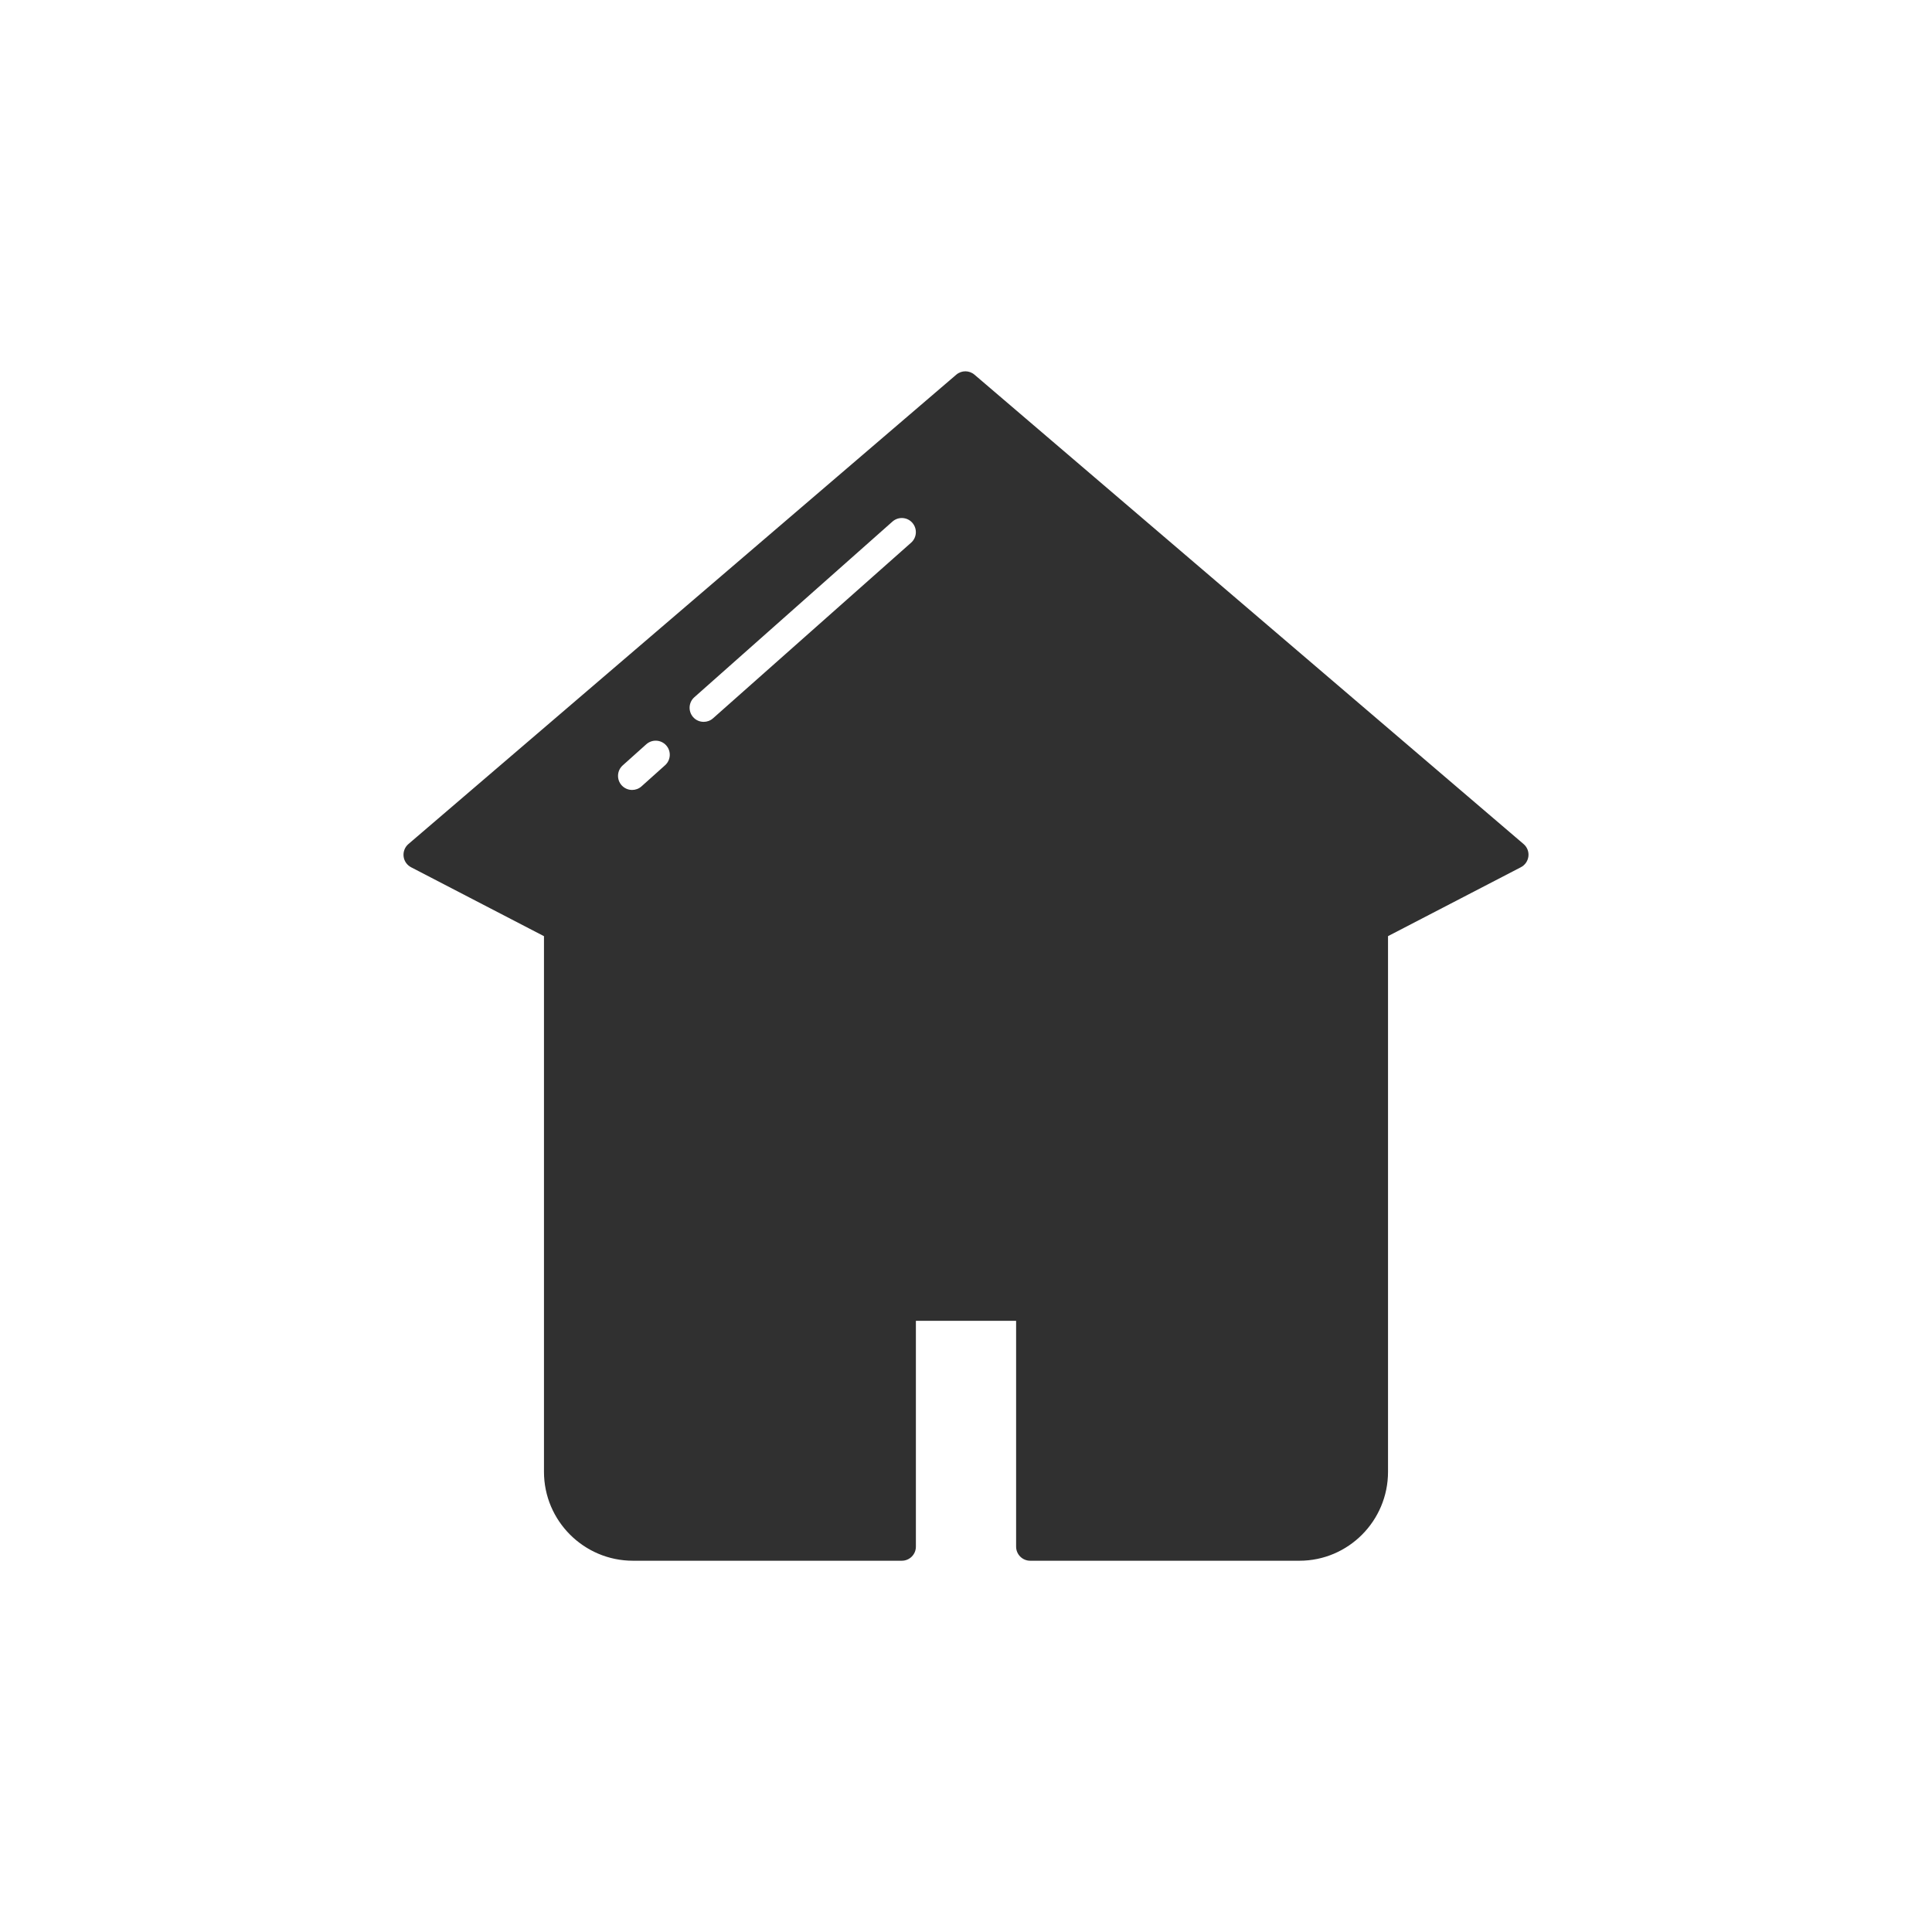 <?xml version="1.0" ?><svg style="enable-background:new 0 0 48 48;" version="1.1" viewBox="0 0 48 48" xml:space="preserve" xmlns="http://www.w3.org/2000/svg" xmlns:xlink="http://www.w3.org/1999/xlink"><g id="Padding__x26__Artboard"/><g id="Icons"><g><path d="M37.853,20.97L24.212,9.31c-0.131-0.113-0.324-0.113-0.455,0L10.147,20.97    c-0.088,0.075-0.133,0.19-0.12,0.306s0.083,0.217,0.187,0.271l3.301,1.712v13.308    c0,1.218,0.992,2.209,2.21,2.209h6.68c0.193,0,0.35-0.156,0.35-0.35v-5.61h2.49v5.61    c0,0.193,0.157,0.35,0.35,0.35h6.69c1.213,0,2.2-0.991,2.2-2.209V23.258l3.301-1.712    c0.104-0.054,0.173-0.155,0.187-0.271S37.941,21.045,37.853,20.97z M15.444,19.51    c-0.129-0.144-0.117-0.365,0.027-0.494l0.586-0.525c0.144-0.128,0.364-0.117,0.494,0.027    c0.129,0.144,0.117,0.365-0.027,0.494l-0.586,0.525c-0.067,0.06-0.15,0.089-0.233,0.089    C15.609,19.626,15.514,19.587,15.444,19.51z M17.483,17.934c-0.097,0-0.193-0.039-0.262-0.117    c-0.128-0.145-0.115-0.366,0.029-0.494l4.922-4.364c0.145-0.129,0.367-0.116,0.494,0.029    c0.128,0.145,0.115,0.366-0.029,0.494l-4.922,4.364C17.648,17.906,17.565,17.934,17.483,17.934z" style="fill:#303030;"/></g></g></svg>